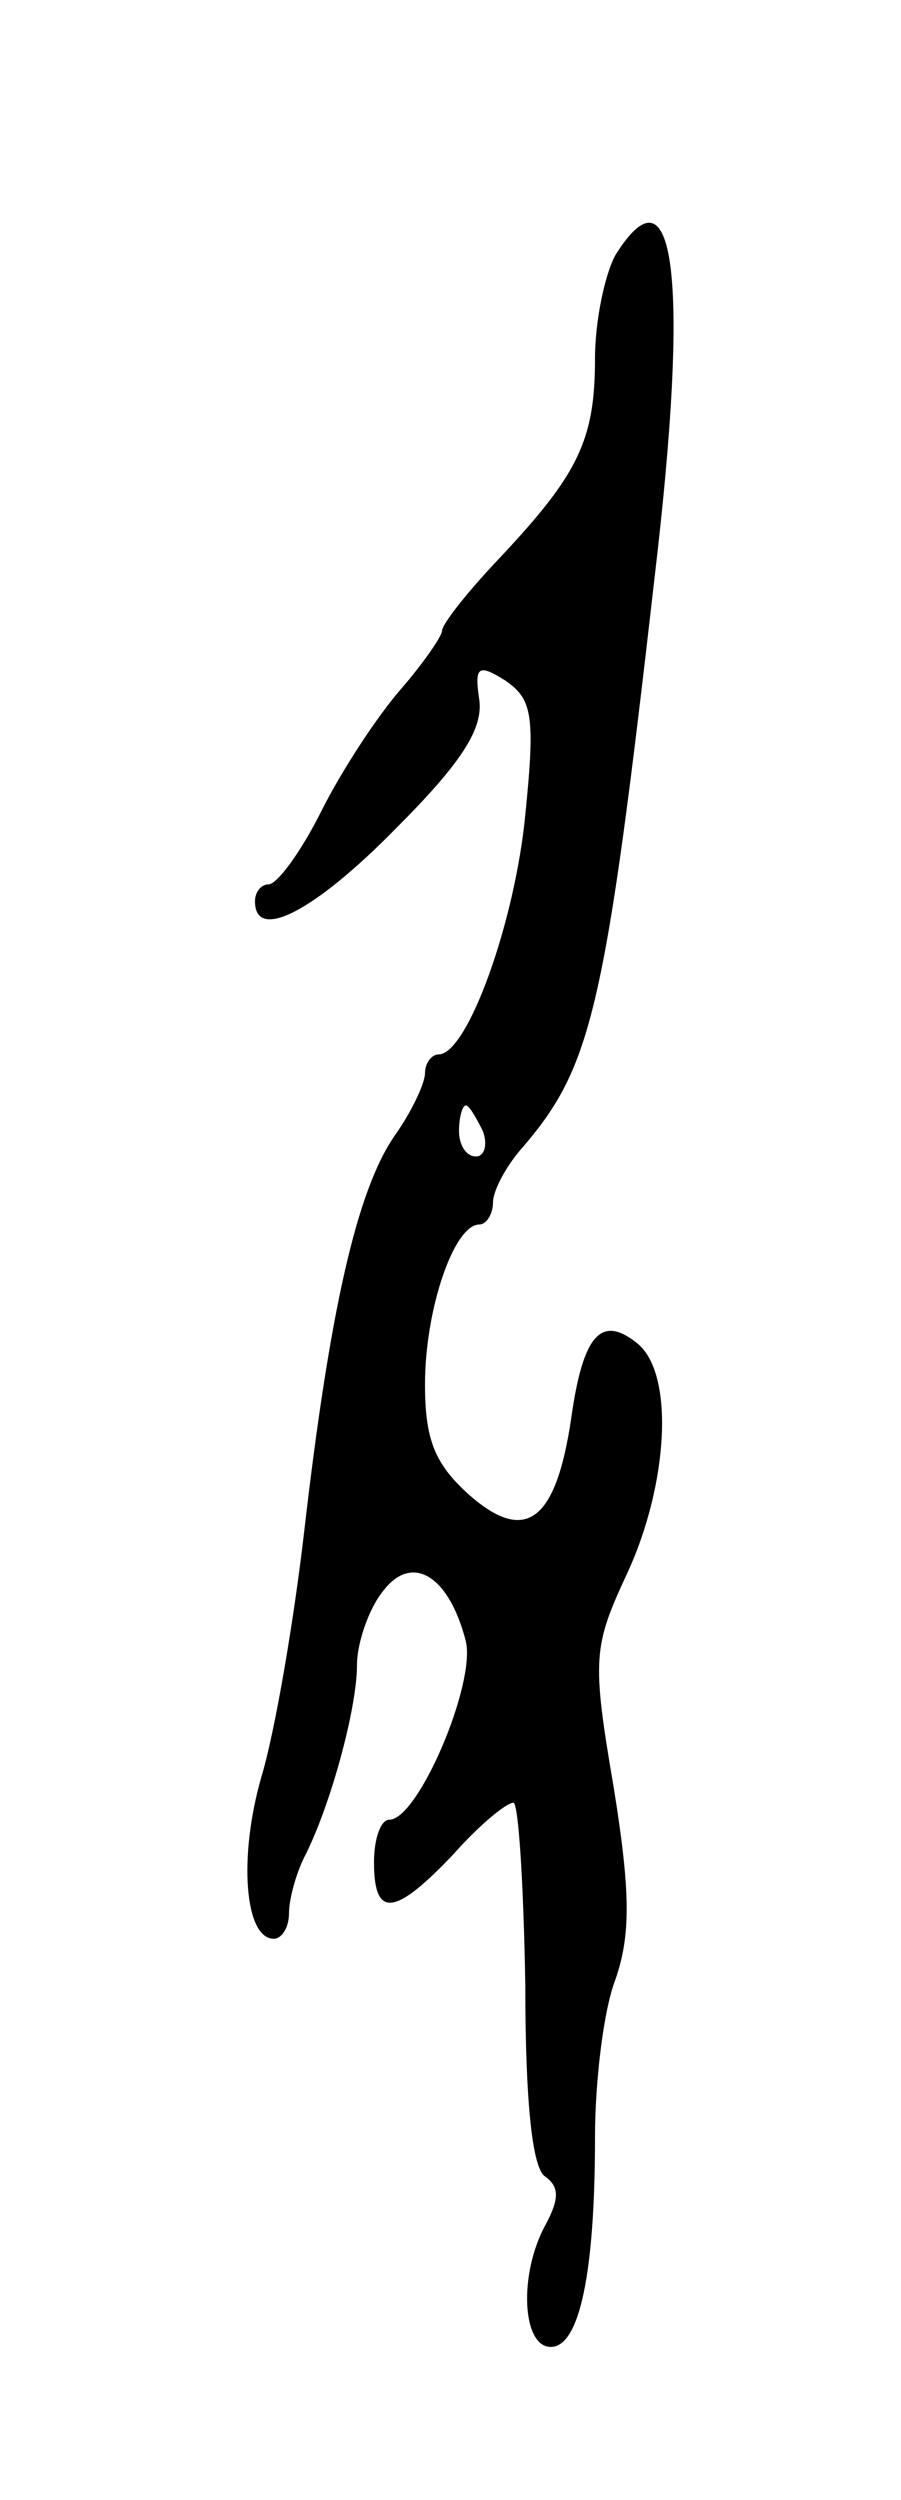 <svg version="1.0" xmlns="http://www.w3.org/2000/svg"
 width="53pt" height="147pt" viewBox="0 0 53 147"
 preserveAspectRatio="xMidYMid meet">
<g transform="translate(0,147) scale(0.1,-0.1)"
fill="#000000" stroke="none">
<path d="M362 1320 c-6 -11 -12 -38 -12 -61 0 -48 -10 -68 -56 -117 -19 -20
-34 -39 -34 -43 0 -3 -11 -19 -24 -34 -14 -16 -35 -48 -47 -72 -12 -24 -26
-43 -31 -43 -4 0 -8 -4 -8 -10 0 -24 35 -6 83 43 38 38 51 58 49 75 -3 20 -1
22 15 12 16 -11 18 -20 12 -79 -6 -63 -34 -141 -51 -141 -4 0 -8 -5 -8 -11 0
-6 -8 -23 -18 -37 -22 -32 -38 -102 -53 -232 -6 -52 -17 -117 -25 -144 -14
-48 -10 -96 7 -96 5 0 9 7 9 15 0 8 4 23 9 33 15 29 31 87 31 113 0 13 7 33
15 43 17 23 39 10 49 -29 6 -25 -28 -105 -45 -105 -5 0 -9 -11 -9 -25 0 -33
12 -32 47 5 15 17 31 30 35 30 3 0 6 -48 7 -107 0 -68 4 -109 12 -113 8 -6 8
-13 0 -28 -16 -29 -14 -72 3 -72 17 0 26 44 26 123 0 33 5 75 12 93 9 26 9 51
-1 113 -13 76 -12 83 8 126 24 52 28 117 6 135 -21 17 -32 6 -39 -44 -9 -61
-27 -74 -60 -45 -20 18 -26 32 -26 65 0 44 17 94 32 94 4 0 8 6 8 13 0 7 8 22
18 33 40 47 48 80 77 334 21 177 12 246 -23 190z m-78 -515 c3 -8 1 -15 -4
-15 -6 0 -10 7 -10 15 0 8 2 15 4 15 2 0 6 -7 10 -15z"/>
</g>
</svg>
